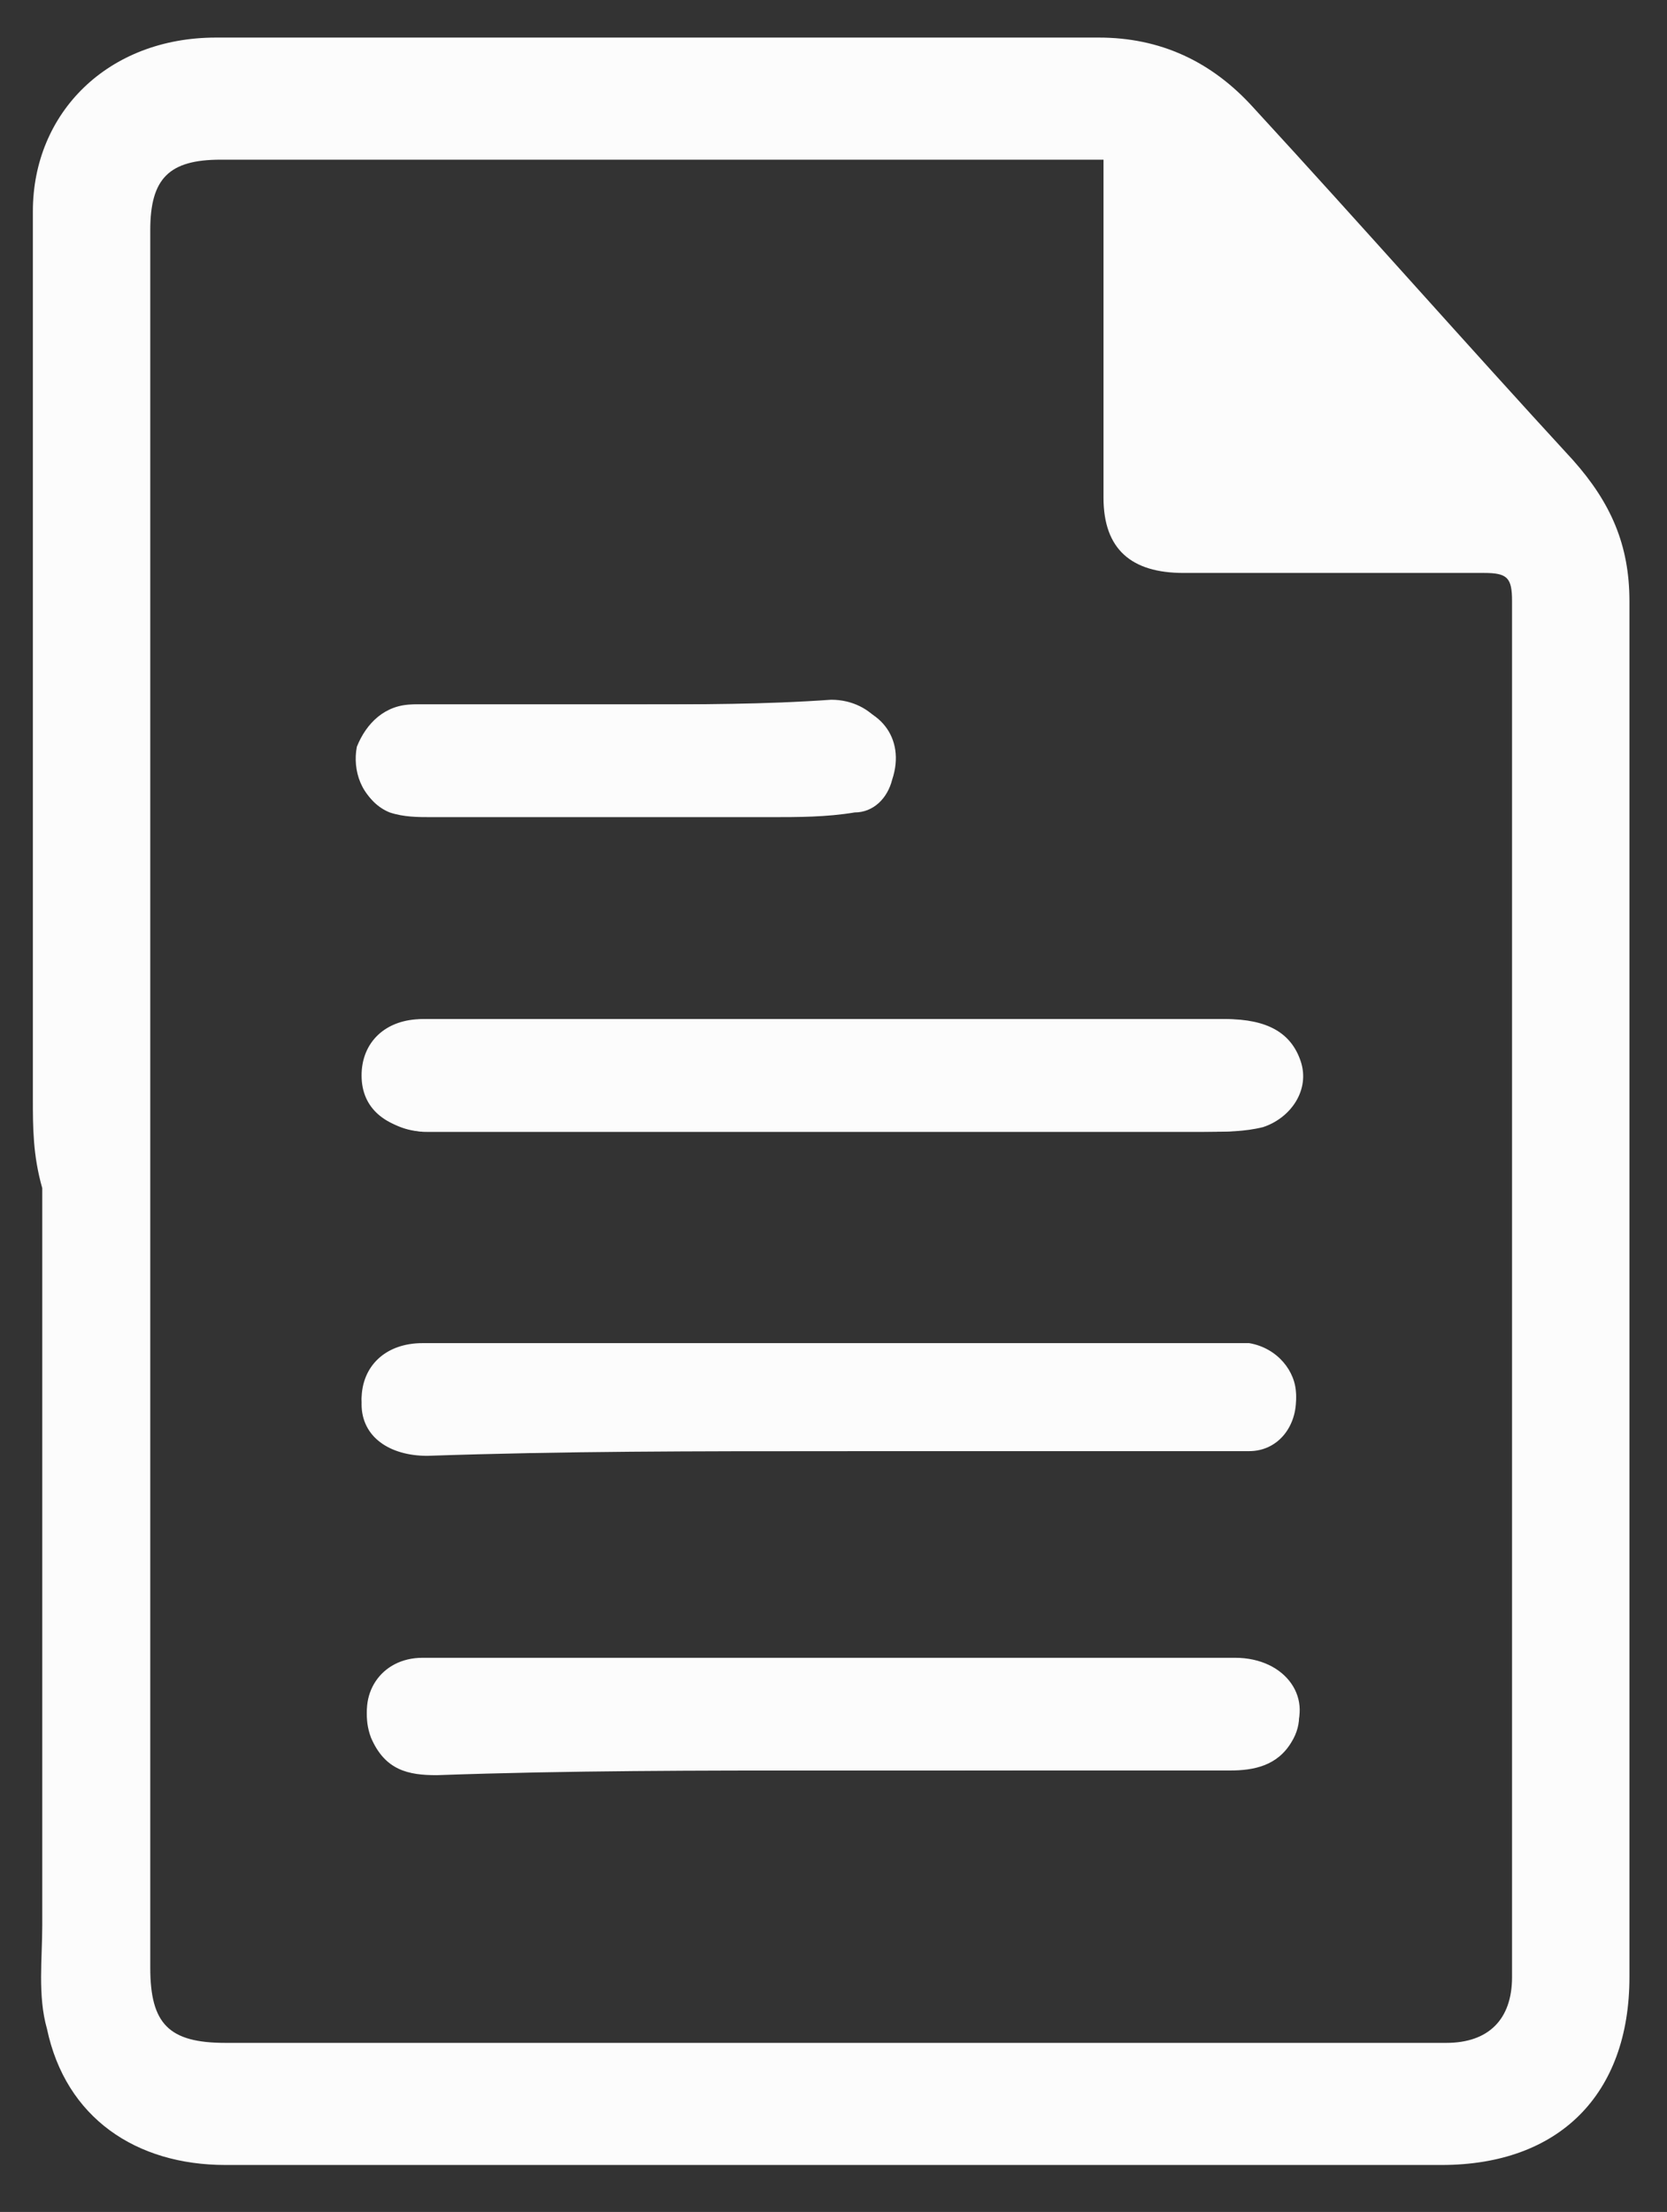 <?xml version="1.0" encoding="utf-8"?>
<!-- Generator: Adobe Illustrator 18.0.0, SVG Export Plug-In . SVG Version: 6.00 Build 0)  -->
<!DOCTYPE svg PUBLIC "-//W3C//DTD SVG 1.1//EN" "http://www.w3.org/Graphics/SVG/1.1/DTD/svg11.dtd">
<svg version="1.1" id="Layer_1" xmlns:x="http://ns.adobe.com/Extensibility/1.0/" xmlns:i="http://ns.adobe.com/AdobeIllustrator/10.0/" xmlns:graph="http://ns.adobe.com/Graphs/1.0/"
	 xmlns="http://www.w3.org/2000/svg" xmlns:xlink="http://www.w3.org/1999/xlink" xmlns:a="http://ns.adobe.com/AdobeSVGViewerExtensions/3.0/"
	 x="0px" y="0px" viewBox="0 0 35.5 47.1" enable-background="new 0 0 35.5 47.1" xml:space="preserve">
<rect x="0" y="0" width="35.5" height="47.1" fill="#333333" stroke="none"/>
<g id="OQd9CO.tif">
	<g>
		<path fill-rule="evenodd" clip-rule="evenodd" fill="#FCFCFC" d="M17.7,37.7C17.7,37.7,17.7,37.7,17.7,37.7c2.8,0,5.7,0,8.5,0
			c0.5,0,1-0.1,1.3-0.6c0.5-0.8-0.2-1.7-1.2-1.7c-4.6,0-9.1,0-13.7,0c-1.2,0-2.4,0-3.6,0c-0.9,0-1.4,0.8-1.1,1.6
			c0.3,0.7,0.8,0.8,1.4,0.8C12.1,37.7,14.9,37.7,17.7,37.7z"/>
		<path fill-rule="evenodd" clip-rule="evenodd" fill="#FCFCFC" d="M17.7,24.1c2.6,0,5.3,0,7.9,0c0.4,0,0.8,0,1.2-0.1
			c0.6-0.1,0.9-0.8,0.8-1.4c-0.2-0.6-0.7-0.9-1.6-0.9c-4.6,0-9.2,0-13.8,0c-1.1,0-2.1,0-3.2,0c-0.8,0-1.3,0.5-1.3,1.2
			c0,0.7,0.5,1.1,1.3,1.2c0.2,0,0.3,0,0.5,0C12.3,24.1,15,24.1,17.7,24.1z"/>
		<path fill-rule="evenodd" clip-rule="evenodd" fill="#FCFCFC" d="M17.7,30.9C17.7,30.9,17.7,30.9,17.7,30.9c2.4,0,4.9,0,7.3,0
			c0.5,0,1.1,0,1.6,0c0.6,0,1-0.5,1-1.1c0-0.6-0.4-1.1-1-1.1c-0.2,0-0.4,0-0.6,0c-4.3,0-8.5,0-12.8,0c-1.4,0-2.8,0-4.2,0
			c-0.8,0-1.3,0.5-1.3,1.2c0,0.7,0.6,1.1,1.4,1.1C12,30.9,14.9,30.9,17.7,30.9z"/>
		<path fill-rule="evenodd" clip-rule="evenodd" fill="#FCFCFC" d="M13.4,15c-0.6,0-1.2,0-1.9,0c-0.9,0-1.8,0-2.7,0
			c-0.6,0-1,0.4-1.2,0.9c-0.1,0.5,0.1,1.1,0.6,1.3c0.3,0.1,0.6,0.1,0.9,0.1c2.4,0,4.8,0,7.2,0c0.6,0,1.2,0,1.8-0.1
			c0.4,0,0.7-0.3,0.8-0.7c0.3-0.8-0.3-1.6-1.2-1.6C16.3,15,14.9,15,13.4,15z"/>
		<path fill-rule="evenodd" clip-rule="evenodd" fill="#FCFCFC" d="M17.7,37.7c-2.8,0-5.6,0-8.4,0c-0.6,0-1.2-0.1-1.4-0.8
			c-0.3-0.8,0.2-1.6,1.1-1.6c1.2,0,2.4,0,3.6,0c4.6,0,9.1,0,13.7,0c1.1,0,1.7,0.9,1.2,1.7c-0.3,0.5-0.8,0.6-1.3,0.6
			C23.4,37.7,20.5,37.7,17.7,37.7C17.7,37.7,17.7,37.7,17.7,37.7z"/>
		<path fill-rule="evenodd" clip-rule="evenodd" fill="#FCFCFC" d="M17.7,24.1c-2.7,0-5.4,0-8.1,0c-0.2,0-0.3,0-0.5,0
			c-0.8,0-1.3-0.5-1.3-1.2c0-0.7,0.5-1.2,1.3-1.2c1.1,0,2.1,0,3.2,0c4.6,0,9.2,0,13.8,0c0.9,0,1.4,0.3,1.6,0.9
			c0.2,0.6-0.2,1.2-0.8,1.4c-0.4,0.1-0.8,0.1-1.2,0.1C23,24.1,20.4,24.1,17.7,24.1z"/>
		<path fill-rule="evenodd" clip-rule="evenodd" fill="#FCFCFC" d="M17.7,30.9c-2.9,0-5.7,0-8.6,0c-0.8,0-1.3-0.4-1.4-1.1
			c0-0.7,0.5-1.2,1.3-1.2c1.4,0,2.8,0,4.2,0c4.3,0,8.5,0,12.8,0c0.2,0,0.4,0,0.6,0c0.6,0.1,1,0.6,1,1.1c0,0.6-0.4,1.1-1,1.1
			c-0.5,0-1.1,0-1.6,0C22.6,30.9,20.2,30.9,17.7,30.9C17.7,30.9,17.7,30.9,17.7,30.9z"/>
		<path fill-rule="evenodd" clip-rule="evenodd" fill="#FCFCFC" d="M13.4,15c1.5,0,2.9,0,4.4,0c0.9,0,1.5,0.7,1.2,1.6
			c-0.1,0.4-0.4,0.7-0.8,0.7c-0.6,0.1-1.2,0.1-1.8,0.1c-2.4,0-4.8,0-7.2,0c-0.3,0-0.6,0-0.9-0.1c-0.5-0.2-0.8-0.8-0.6-1.3
			C7.8,15.4,8.3,15,8.9,15c0.9,0,1.8,0,2.7,0C12.2,15,12.8,15,13.4,15z"/>
		<path fill-rule="evenodd" clip-rule="evenodd" fill="#FCFCFC" d="M0.7,23.4c0-4.9,0-9.9,0-14.8c0-1.4,0-2.7,0-4.1
			c0-2.1,1.6-3.7,3.9-3.7c2,0,4.1,0,6.1,0c4.2,0,8.4,0,12.7,0c1.3,0,2.4,0.5,3.3,1.5c2.3,2.5,4.5,5,6.8,7.5c0.8,0.9,1.2,1.8,1.2,3
			c0,5.6,0,11.3,0,16.9c0,4.1,0,8.2,0,12.4c0,2.5-1.5,4-4,4c-8.6,0-17.3,0-25.9,0c-1.9,0-3.4-1-3.8-2.9c-0.2-0.7-0.1-1.5-0.1-2.2
			c0-5.2,0-10.5,0-15.7C0.7,24.6,0.7,24,0.7,23.4C0.7,23.4,0.7,23.4,0.7,23.4z M23.5,3.4c0,2.4,0,4.8,0,7.2c0,1.1,0.6,1.6,1.7,1.6
			c2.1,0,4.3,0,6.4,0c0.5,0,0.6,0.1,0.6,0.6c0,2.9,0,5.8,0,8.7c0,4.2,0,8.4,0,12.7c0,2.6,0,5.3,0,7.9c0,0.9-0.5,1.4-1.4,1.4
			c-4,0-8,0-12,0c-3.5,0-7,0-10.6,0c-1.1,0-2.2,0-3.4,0c-1.2,0-1.6-0.4-1.6-1.6c0-9.8,0-19.6,0-29.5c0-2.5,0-5,0-7.5
			c0-1.1,0.4-1.5,1.5-1.5c6.1,0,12.3,0,18.4,0C23.2,3.4,23.3,3.4,23.5,3.4z"/>
	</g>
</g>
</svg>
